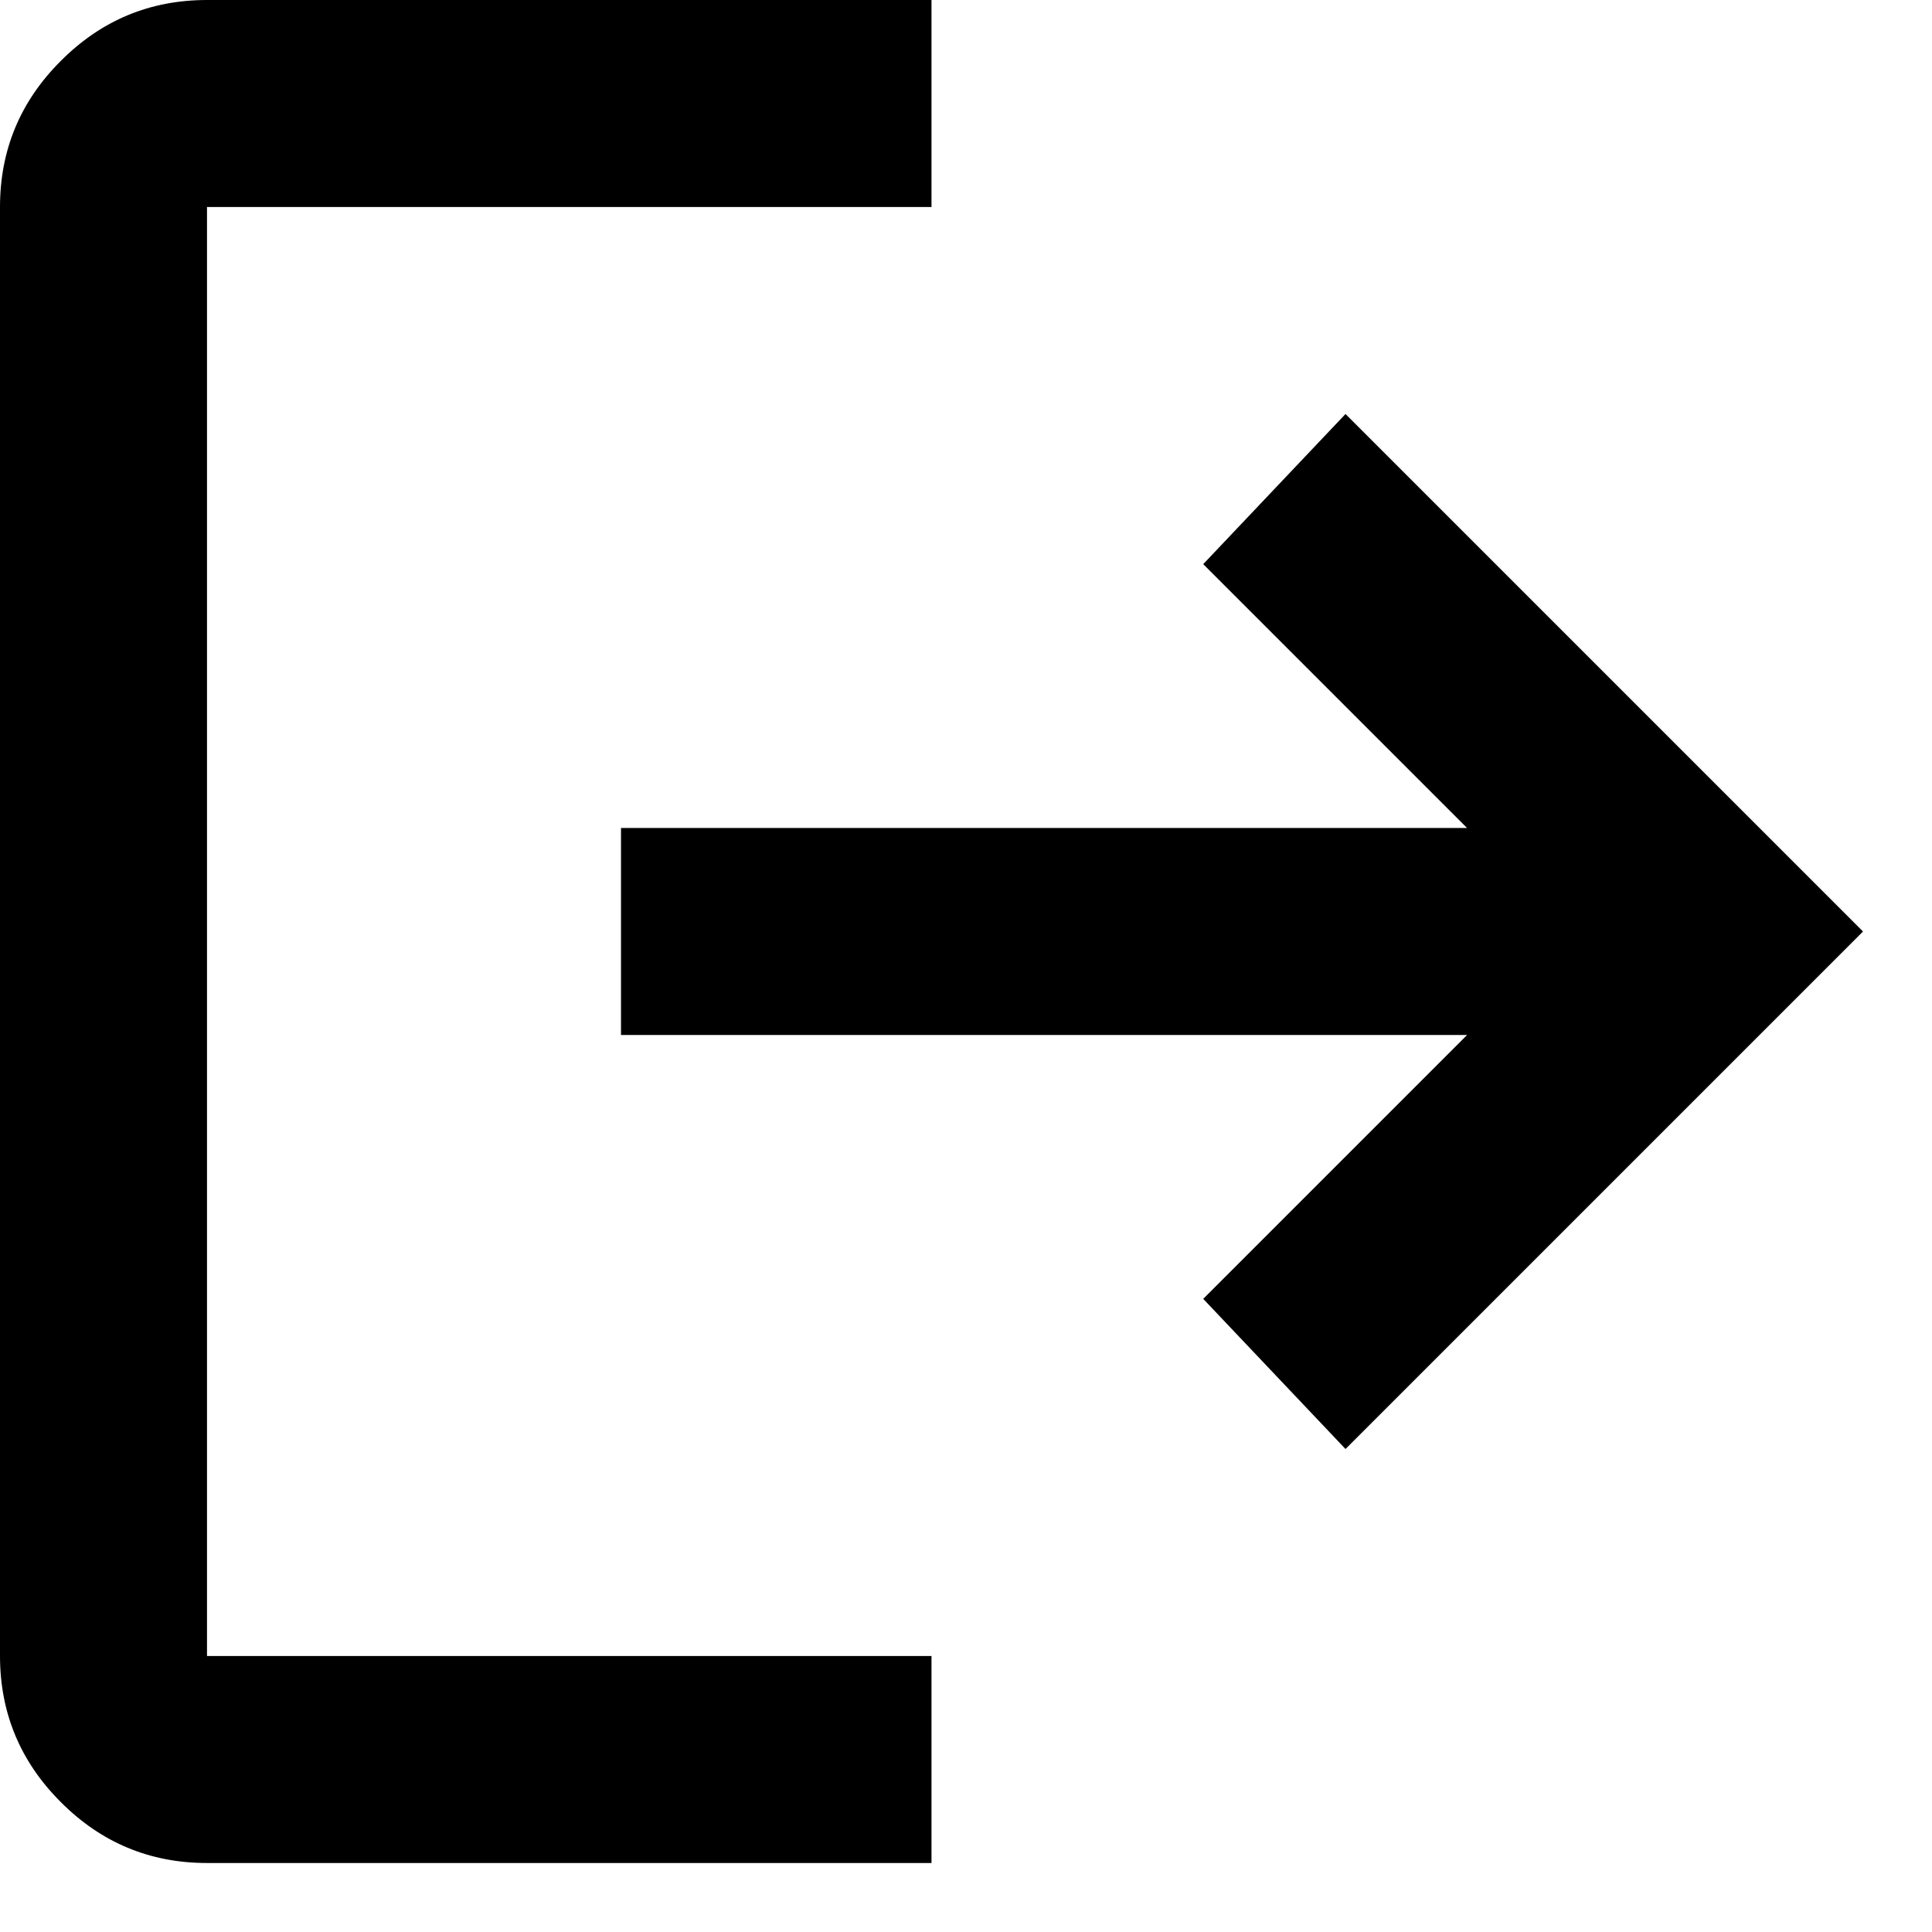<svg width="14" height="14" viewBox="0 0 14 14" fill="none" xmlns="http://www.w3.org/2000/svg">
<path d="M1.5 13.5C1.087 13.5 0.734 13.353 0.441 13.059C0.147 12.766 0 12.412 0 12V1.5C0 1.087 0.147 0.734 0.441 0.441C0.734 0.147 1.087 0 1.5 0H6.75V1.5H1.5V12H6.75V13.5H1.5ZM9.75 10.5L8.719 9.412L10.631 7.5H4.5V6H10.631L8.719 4.088L9.75 3L13.5 6.75L9.75 10.5Z" fill="black"/>
</svg>
